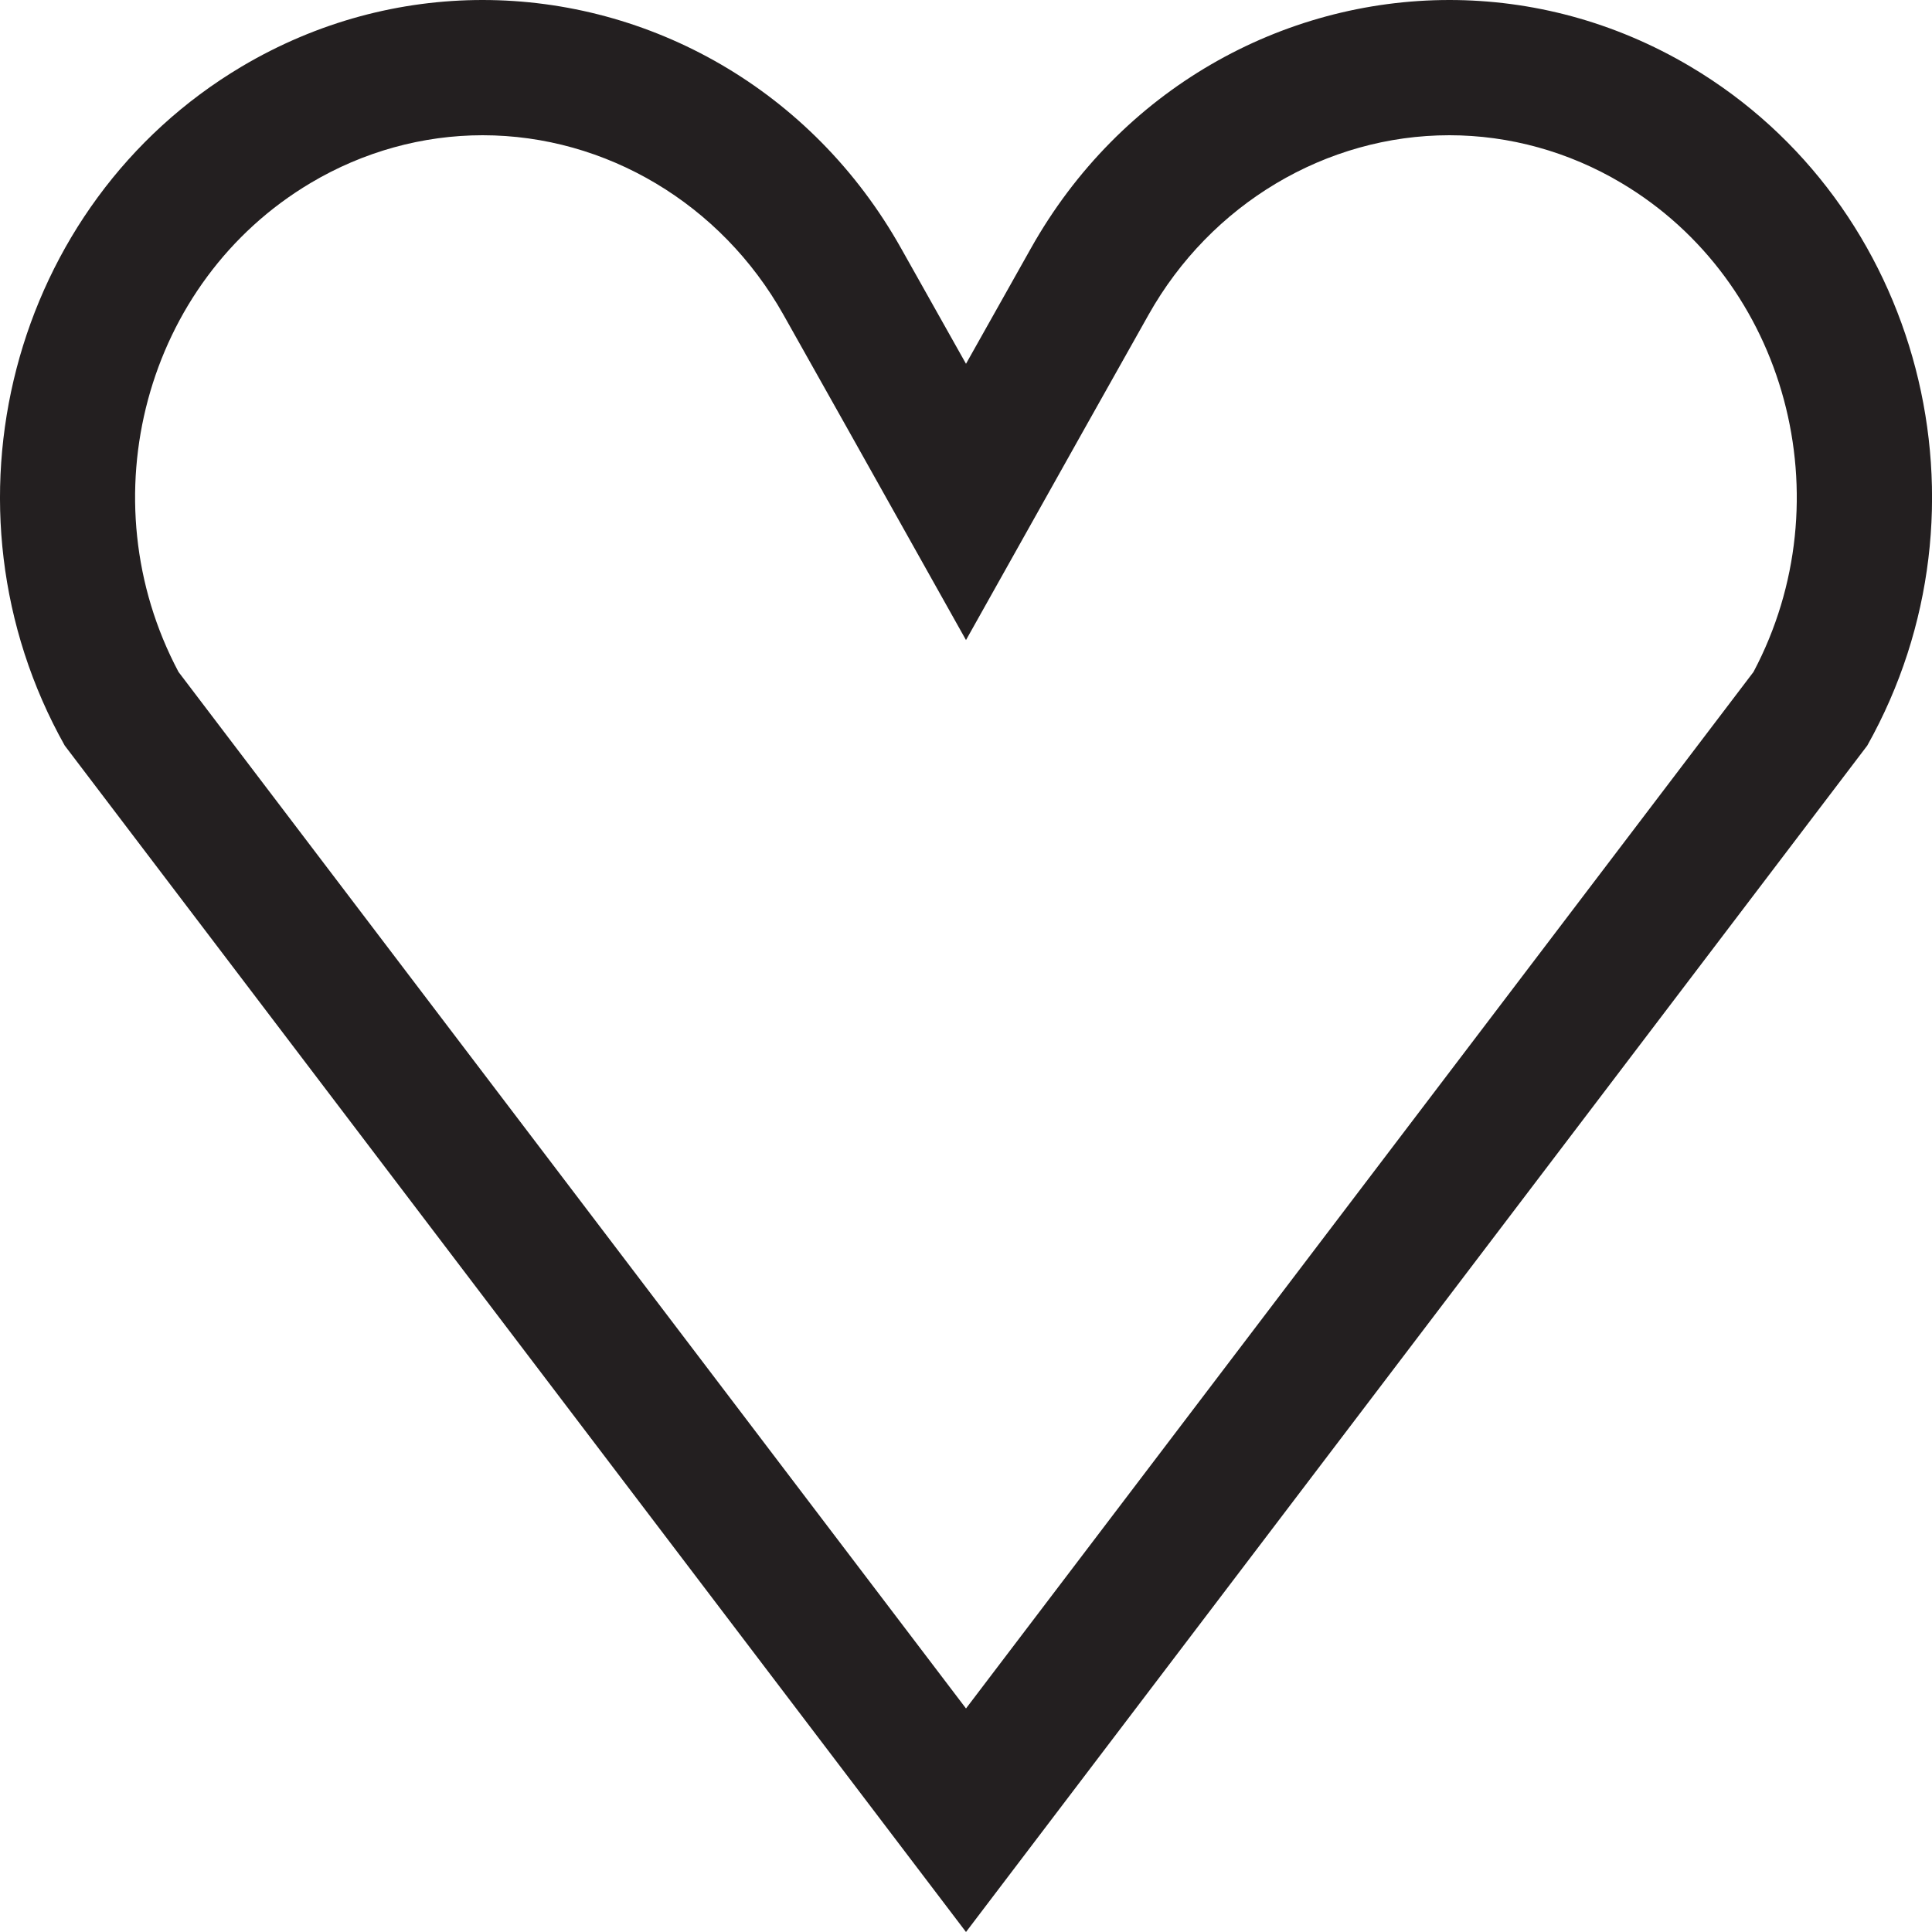 <?xml version="1.0" encoding="UTF-8"?><svg id="Layer_2" xmlns="http://www.w3.org/2000/svg" viewBox="0 0 100 100"><defs><style>.cls-1{fill:#231f20;}</style></defs><g id="Layer_1-2"><path class="cls-1" d="M75.02,7c3.1,0,6.18,.85,8.9,2.47,8.57,5.09,11.58,16.37,6.84,25.31l-40.76,53.65L9.24,34.78c-4.75-8.94-1.74-20.21,6.84-25.31,2.72-1.62,5.8-2.47,8.9-2.47,6.39,0,12.35,3.56,15.57,9.29l3.35,5.96,6.1,10.88,6.1-10.88,3.35-5.96c3.22-5.73,9.18-9.29,15.57-9.29M75.02,0C66.38,0,57.98,4.61,53.35,12.87l-3.35,5.96-3.35-5.96C42.02,4.61,33.62,0,24.98,0c-4.24,0-8.54,1.11-12.48,3.45h0C.55,10.56-3.55,26.29,3.35,38.59l46.65,61.41,46.65-61.41c6.9-12.3,2.81-28.04-9.15-35.14h0C83.56,1.11,79.26,0,75.02,0h0Z"/></g></svg>